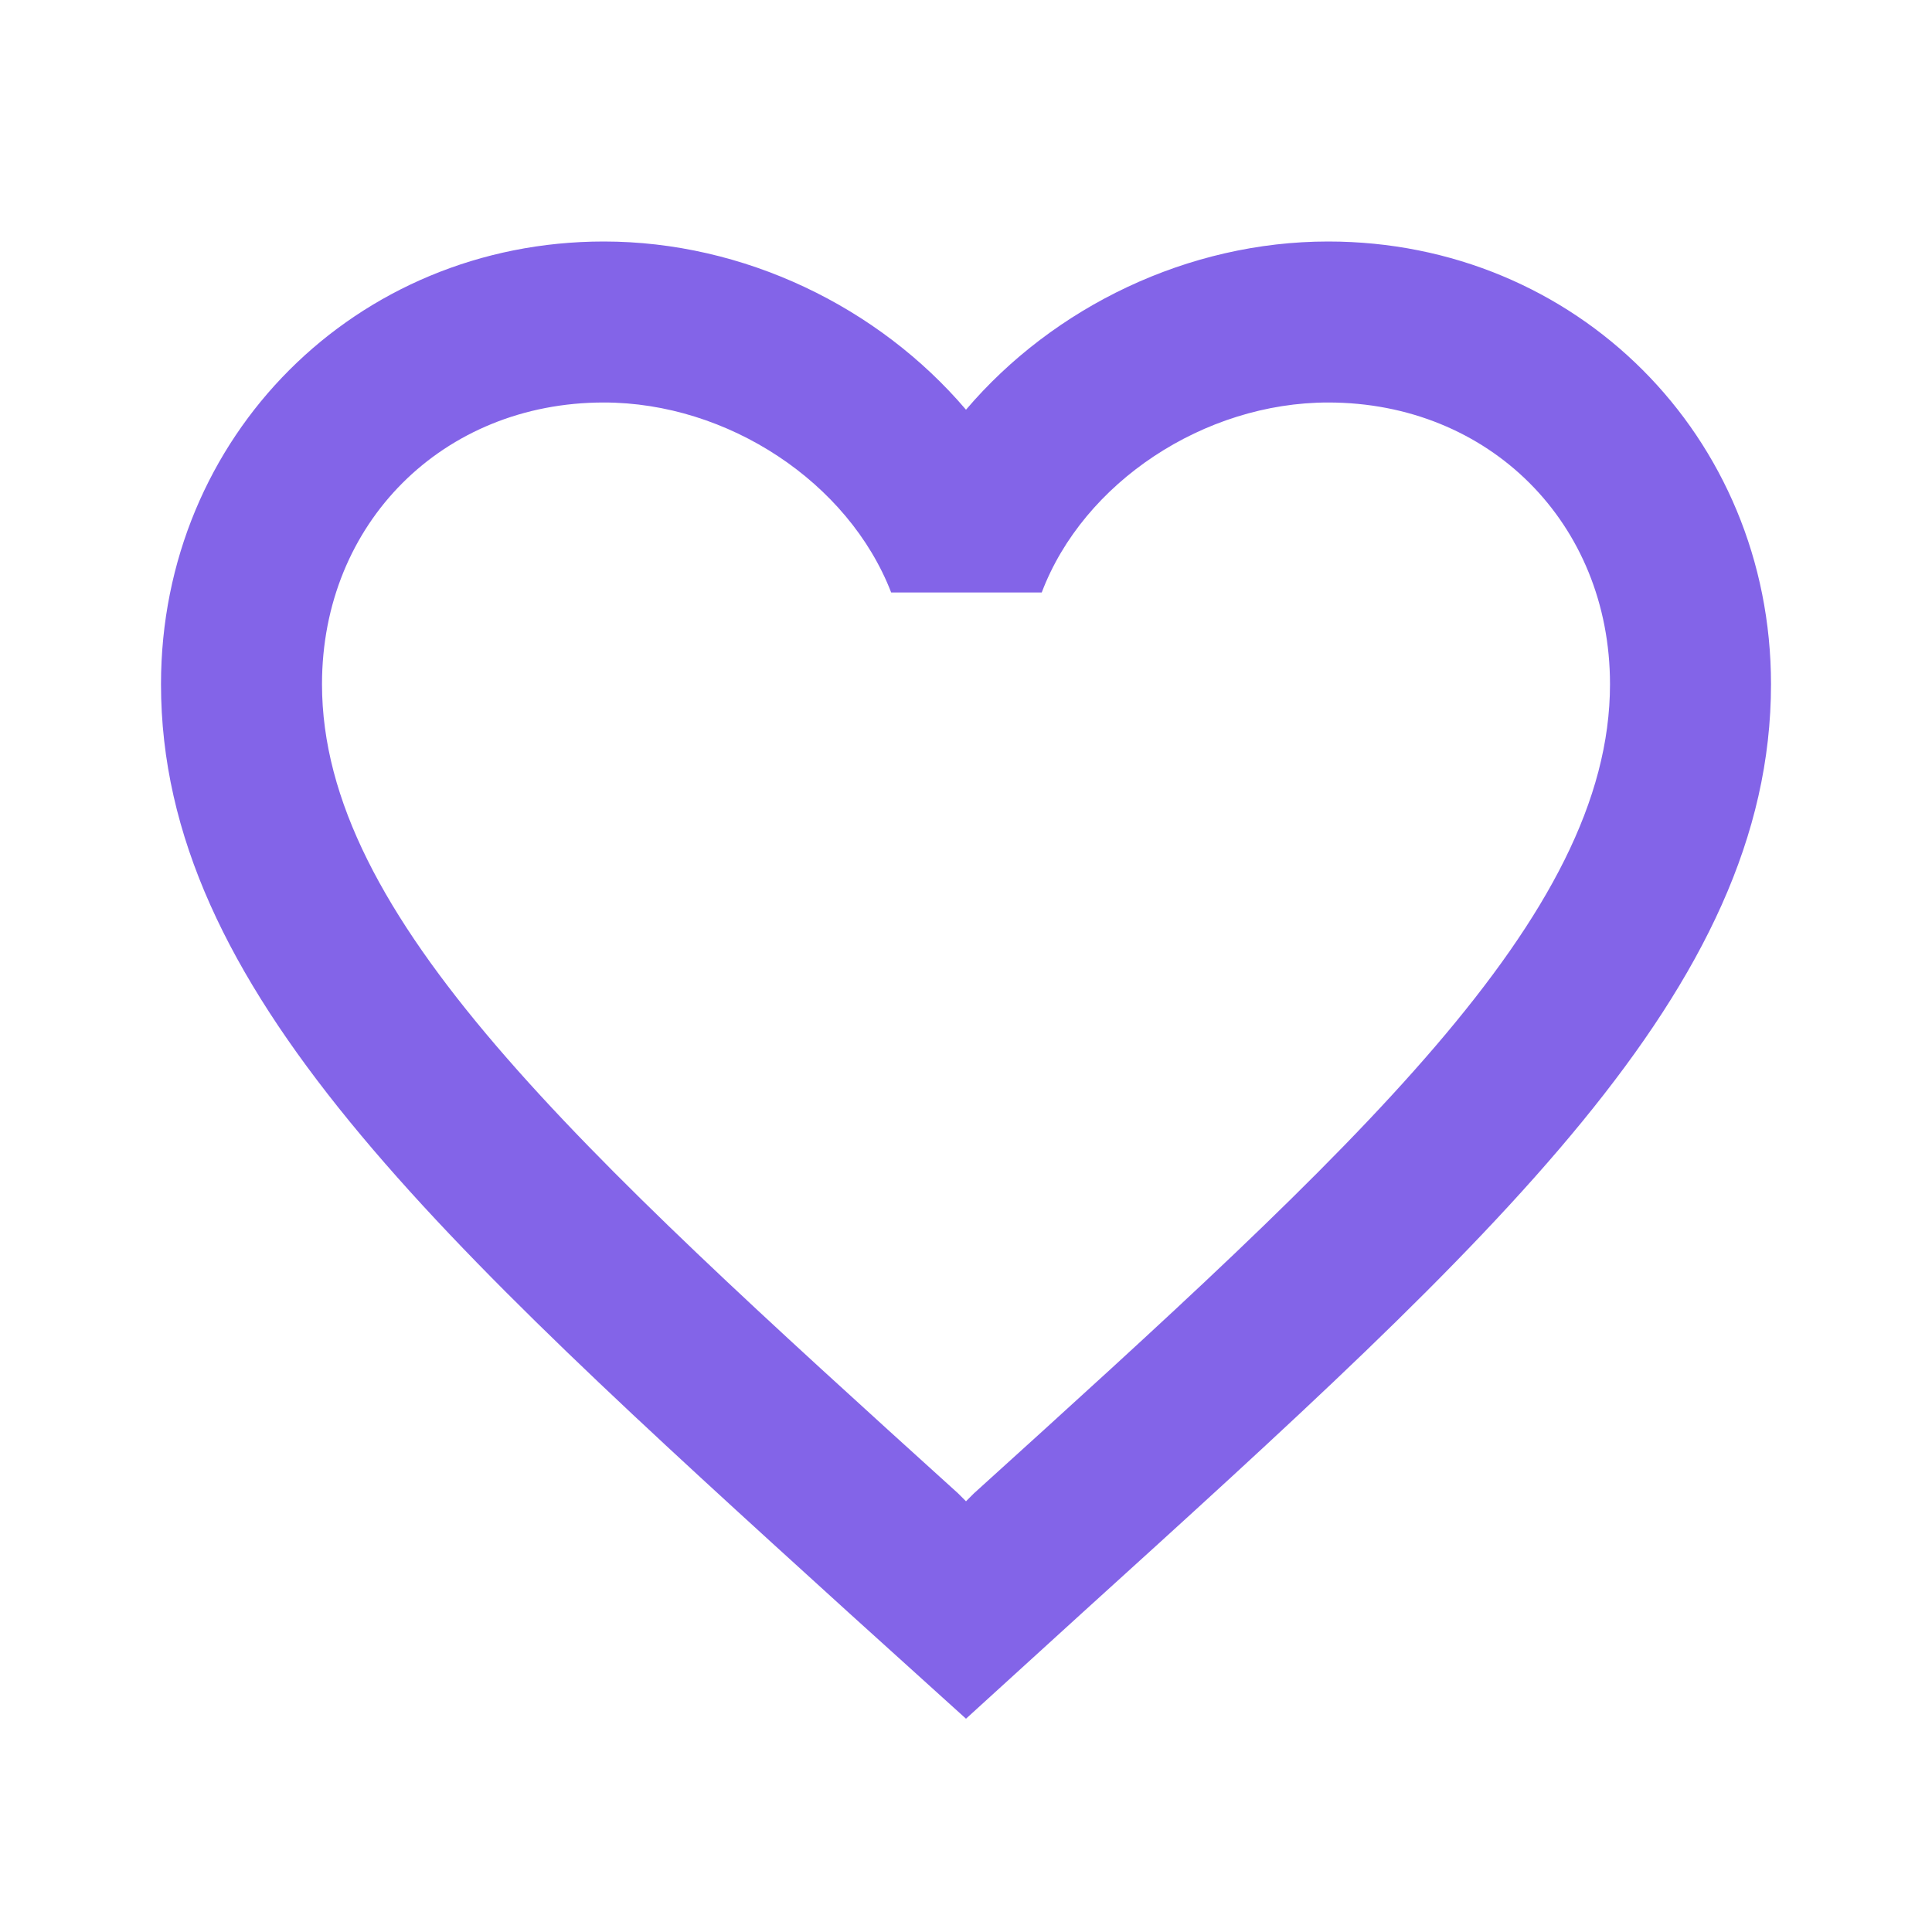 <svg width="15" height="15" viewBox="0 0 15 15" fill="none" xmlns="http://www.w3.org/2000/svg">
<g clip-path="url(#clip0_504_742)">
<path d="M10.312 1.875C9.225 1.875 8.181 2.381 7.5 3.181C6.819 2.381 5.775 1.875 4.688 1.875C2.763 1.875 1.25 3.388 1.25 5.312C1.25 7.675 3.375 9.6 6.594 12.525L7.5 13.344L8.406 12.519C11.625 9.6 13.75 7.675 13.75 5.312C13.75 3.388 12.238 1.875 10.312 1.875ZM7.562 11.594L7.5 11.656L7.438 11.594C4.463 8.9 2.5 7.119 2.5 5.312C2.5 4.062 3.438 3.125 4.688 3.125C5.65 3.125 6.588 3.744 6.919 4.6H8.088C8.412 3.744 9.35 3.125 10.312 3.125C11.562 3.125 12.5 4.062 12.5 5.312C12.5 7.119 10.537 8.9 7.562 11.594Z" fill="#8364E8"/>
</g>
<defs>
<clipPath id="clip0_504_742">
<rect width="15" height="15" fill="white"/>
</clipPath>
</defs>
</svg>
